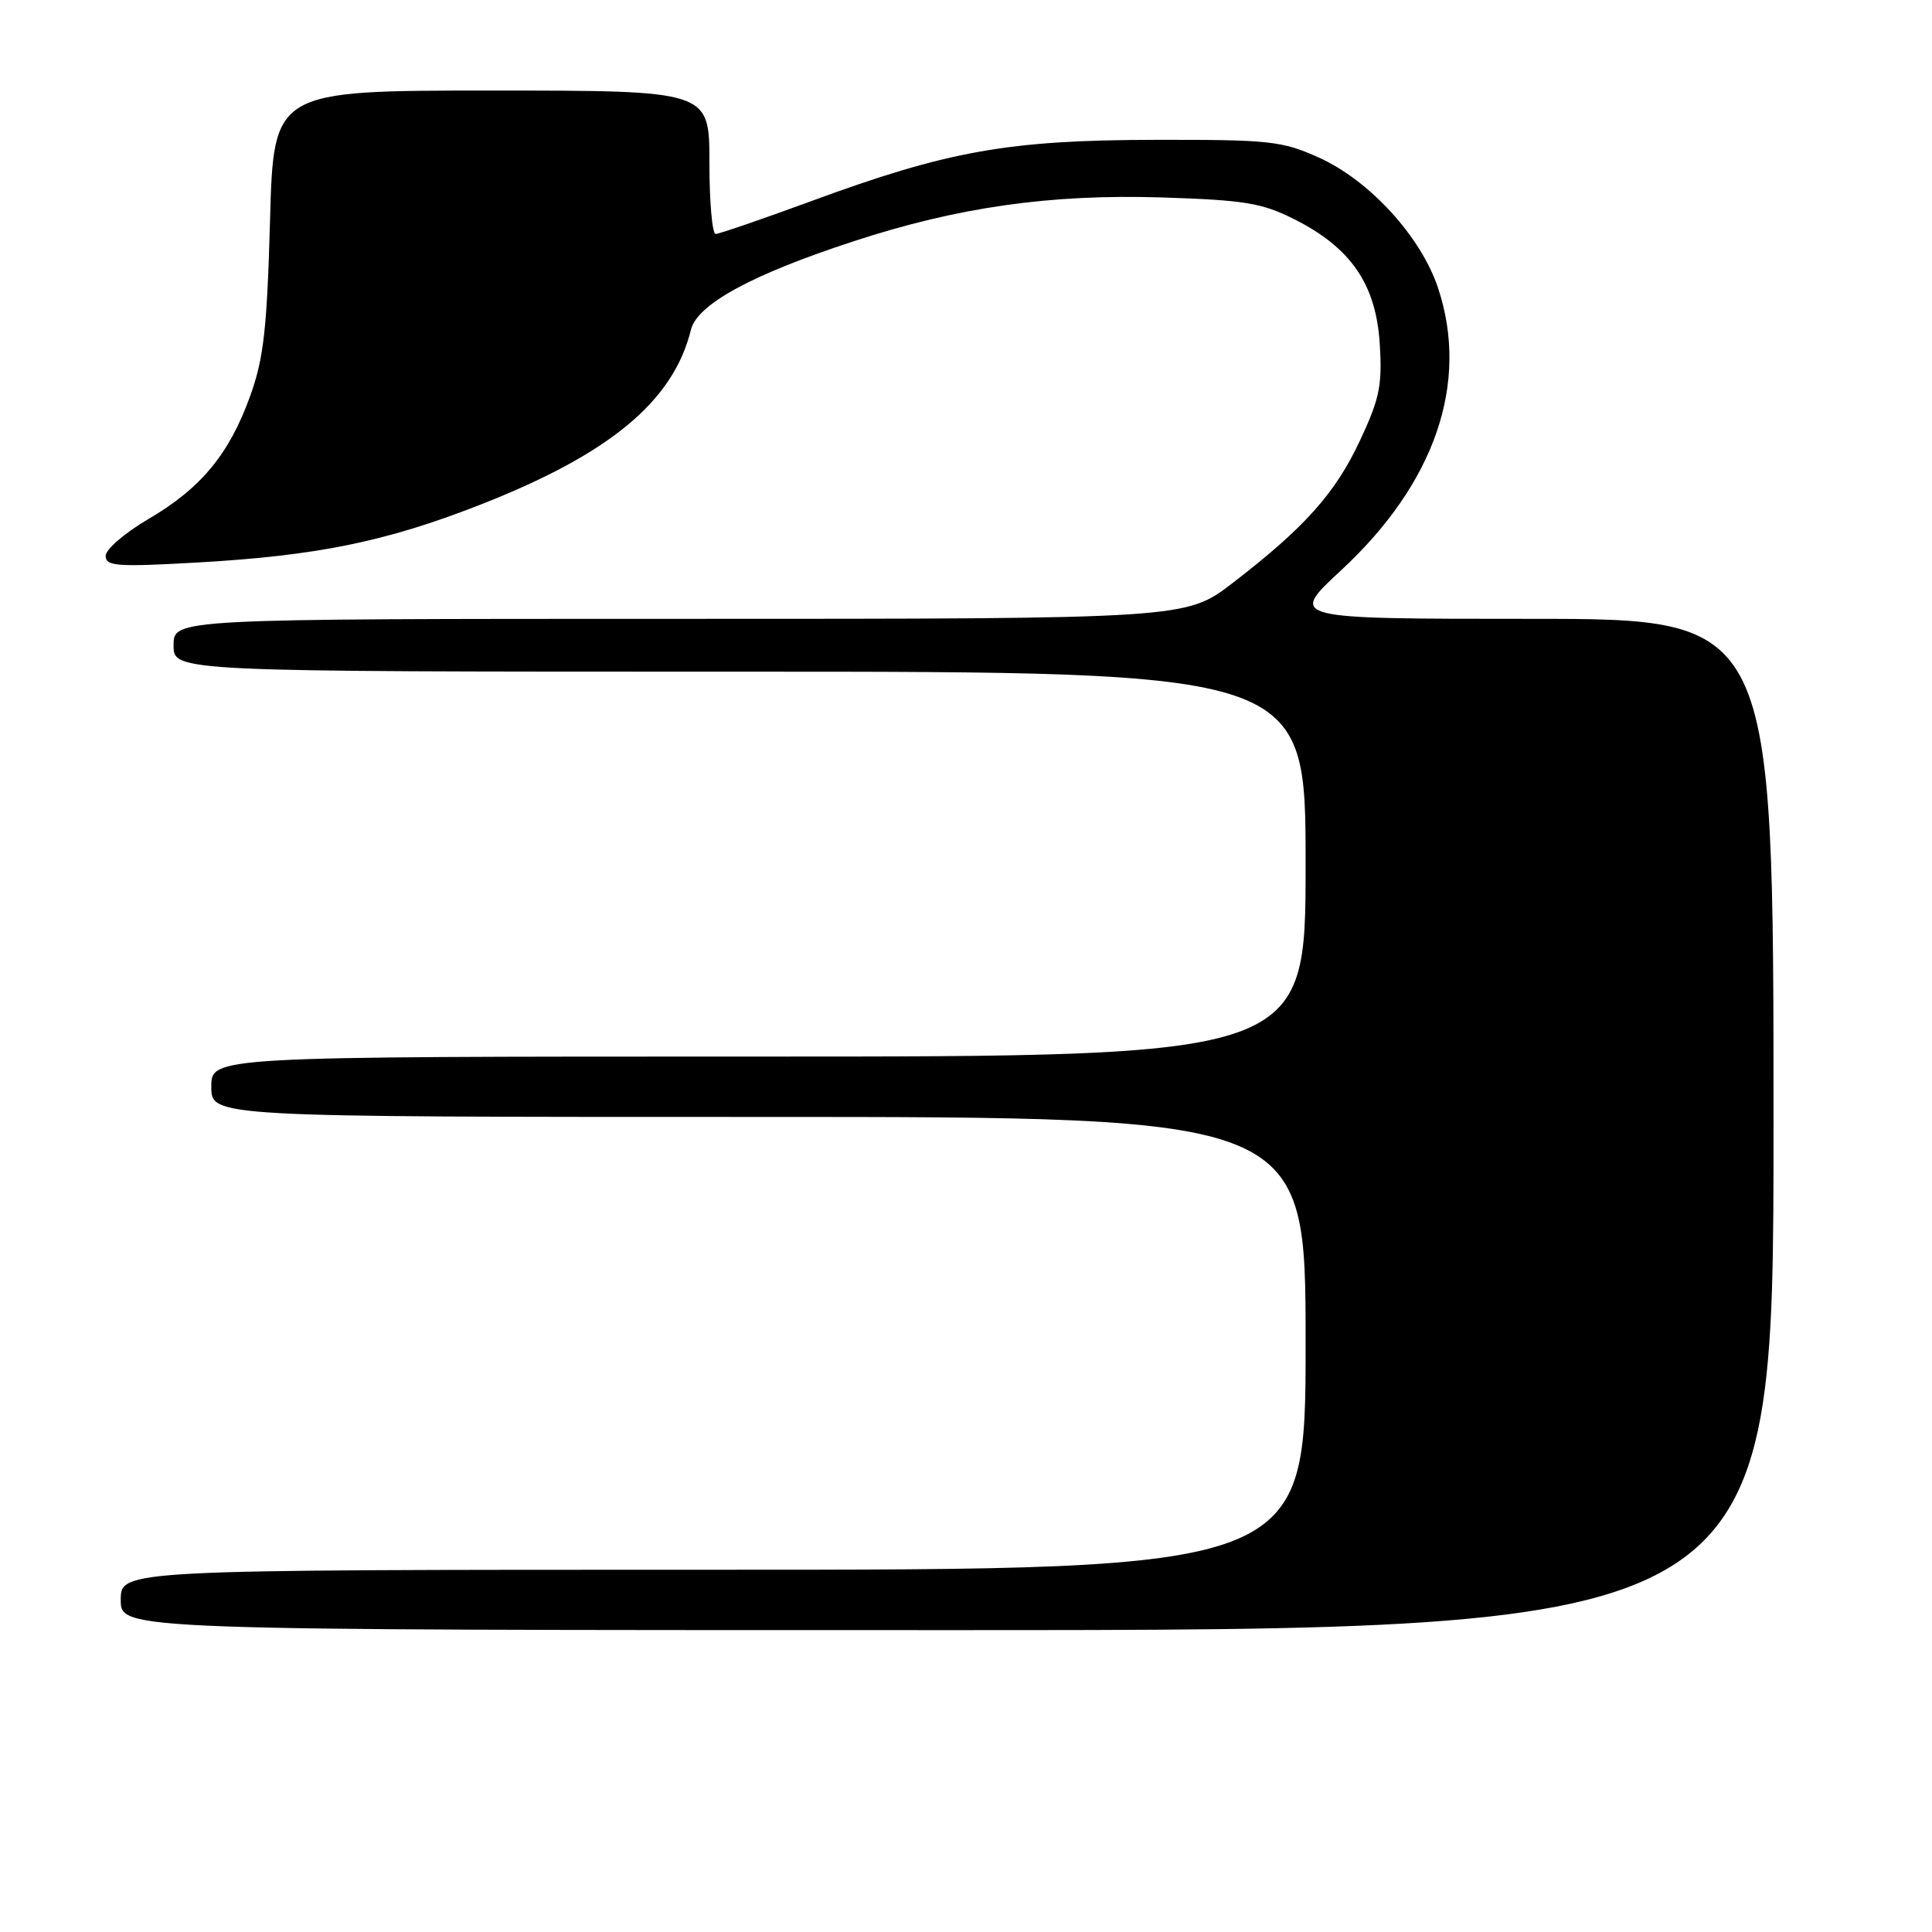 <?xml version="1.0" encoding="UTF-8" standalone="no"?>
<!DOCTYPE svg PUBLIC "-//W3C//DTD SVG 1.1//EN" "http://www.w3.org/Graphics/SVG/1.1/DTD/svg11.dtd" >
<svg xmlns="http://www.w3.org/2000/svg" xmlns:xlink="http://www.w3.org/1999/xlink" version="1.1" viewBox="0 0 256 256">
 <g >
 <path fill="currentColor"
d=" M 235.00 149.00 C 235.00 82.00 235.00 82.00 202.88 82.00 C 170.76 82.00 170.76 82.00 177.70 75.57 C 190.15 64.04 194.73 50.73 190.55 38.16 C 188.30 31.38 181.49 23.92 174.78 20.89 C 169.89 18.68 168.28 18.50 153.00 18.53 C 133.63 18.56 125.60 19.99 107.58 26.62 C 101.02 29.03 95.28 31.00 94.83 31.00 C 94.37 31.00 94.00 26.73 94.00 21.50 C 94.00 12.00 94.00 12.00 65.13 12.00 C 36.25 12.00 36.25 12.00 35.78 29.25 C 35.38 43.58 34.94 47.51 33.15 52.47 C 30.37 60.19 26.62 64.71 19.64 68.79 C 16.54 70.61 14.00 72.79 14.00 73.66 C 14.00 75.03 15.50 75.14 26.25 74.53 C 41.99 73.63 51.10 71.78 63.50 66.93 C 80.76 60.19 89.22 53.19 91.55 43.70 C 92.39 40.31 99.63 36.37 113.14 31.96 C 126.94 27.44 139.16 25.71 153.86 26.16 C 164.86 26.51 167.18 26.88 171.46 29.03 C 178.97 32.79 182.32 37.64 182.82 45.50 C 183.17 51.05 182.82 52.79 180.21 58.36 C 176.94 65.36 172.88 69.90 163.33 77.25 C 157.15 82.00 157.15 82.00 90.08 82.00 C 23.00 82.00 23.00 82.00 23.00 85.50 C 23.00 89.00 23.00 89.00 98.00 89.00 C 173.00 89.00 173.00 89.00 173.00 114.50 C 173.00 140.00 173.00 140.00 100.50 140.00 C 28.00 140.00 28.00 140.00 28.00 144.00 C 28.00 148.00 28.00 148.00 100.50 148.00 C 173.00 148.00 173.00 148.00 173.00 178.00 C 173.00 208.00 173.00 208.00 94.50 208.00 C 16.00 208.00 16.00 208.00 16.00 212.00 C 16.00 216.00 16.00 216.00 125.50 216.00 C 235.00 216.00 235.00 216.00 235.00 149.00 Z "/>
</g>
</svg>